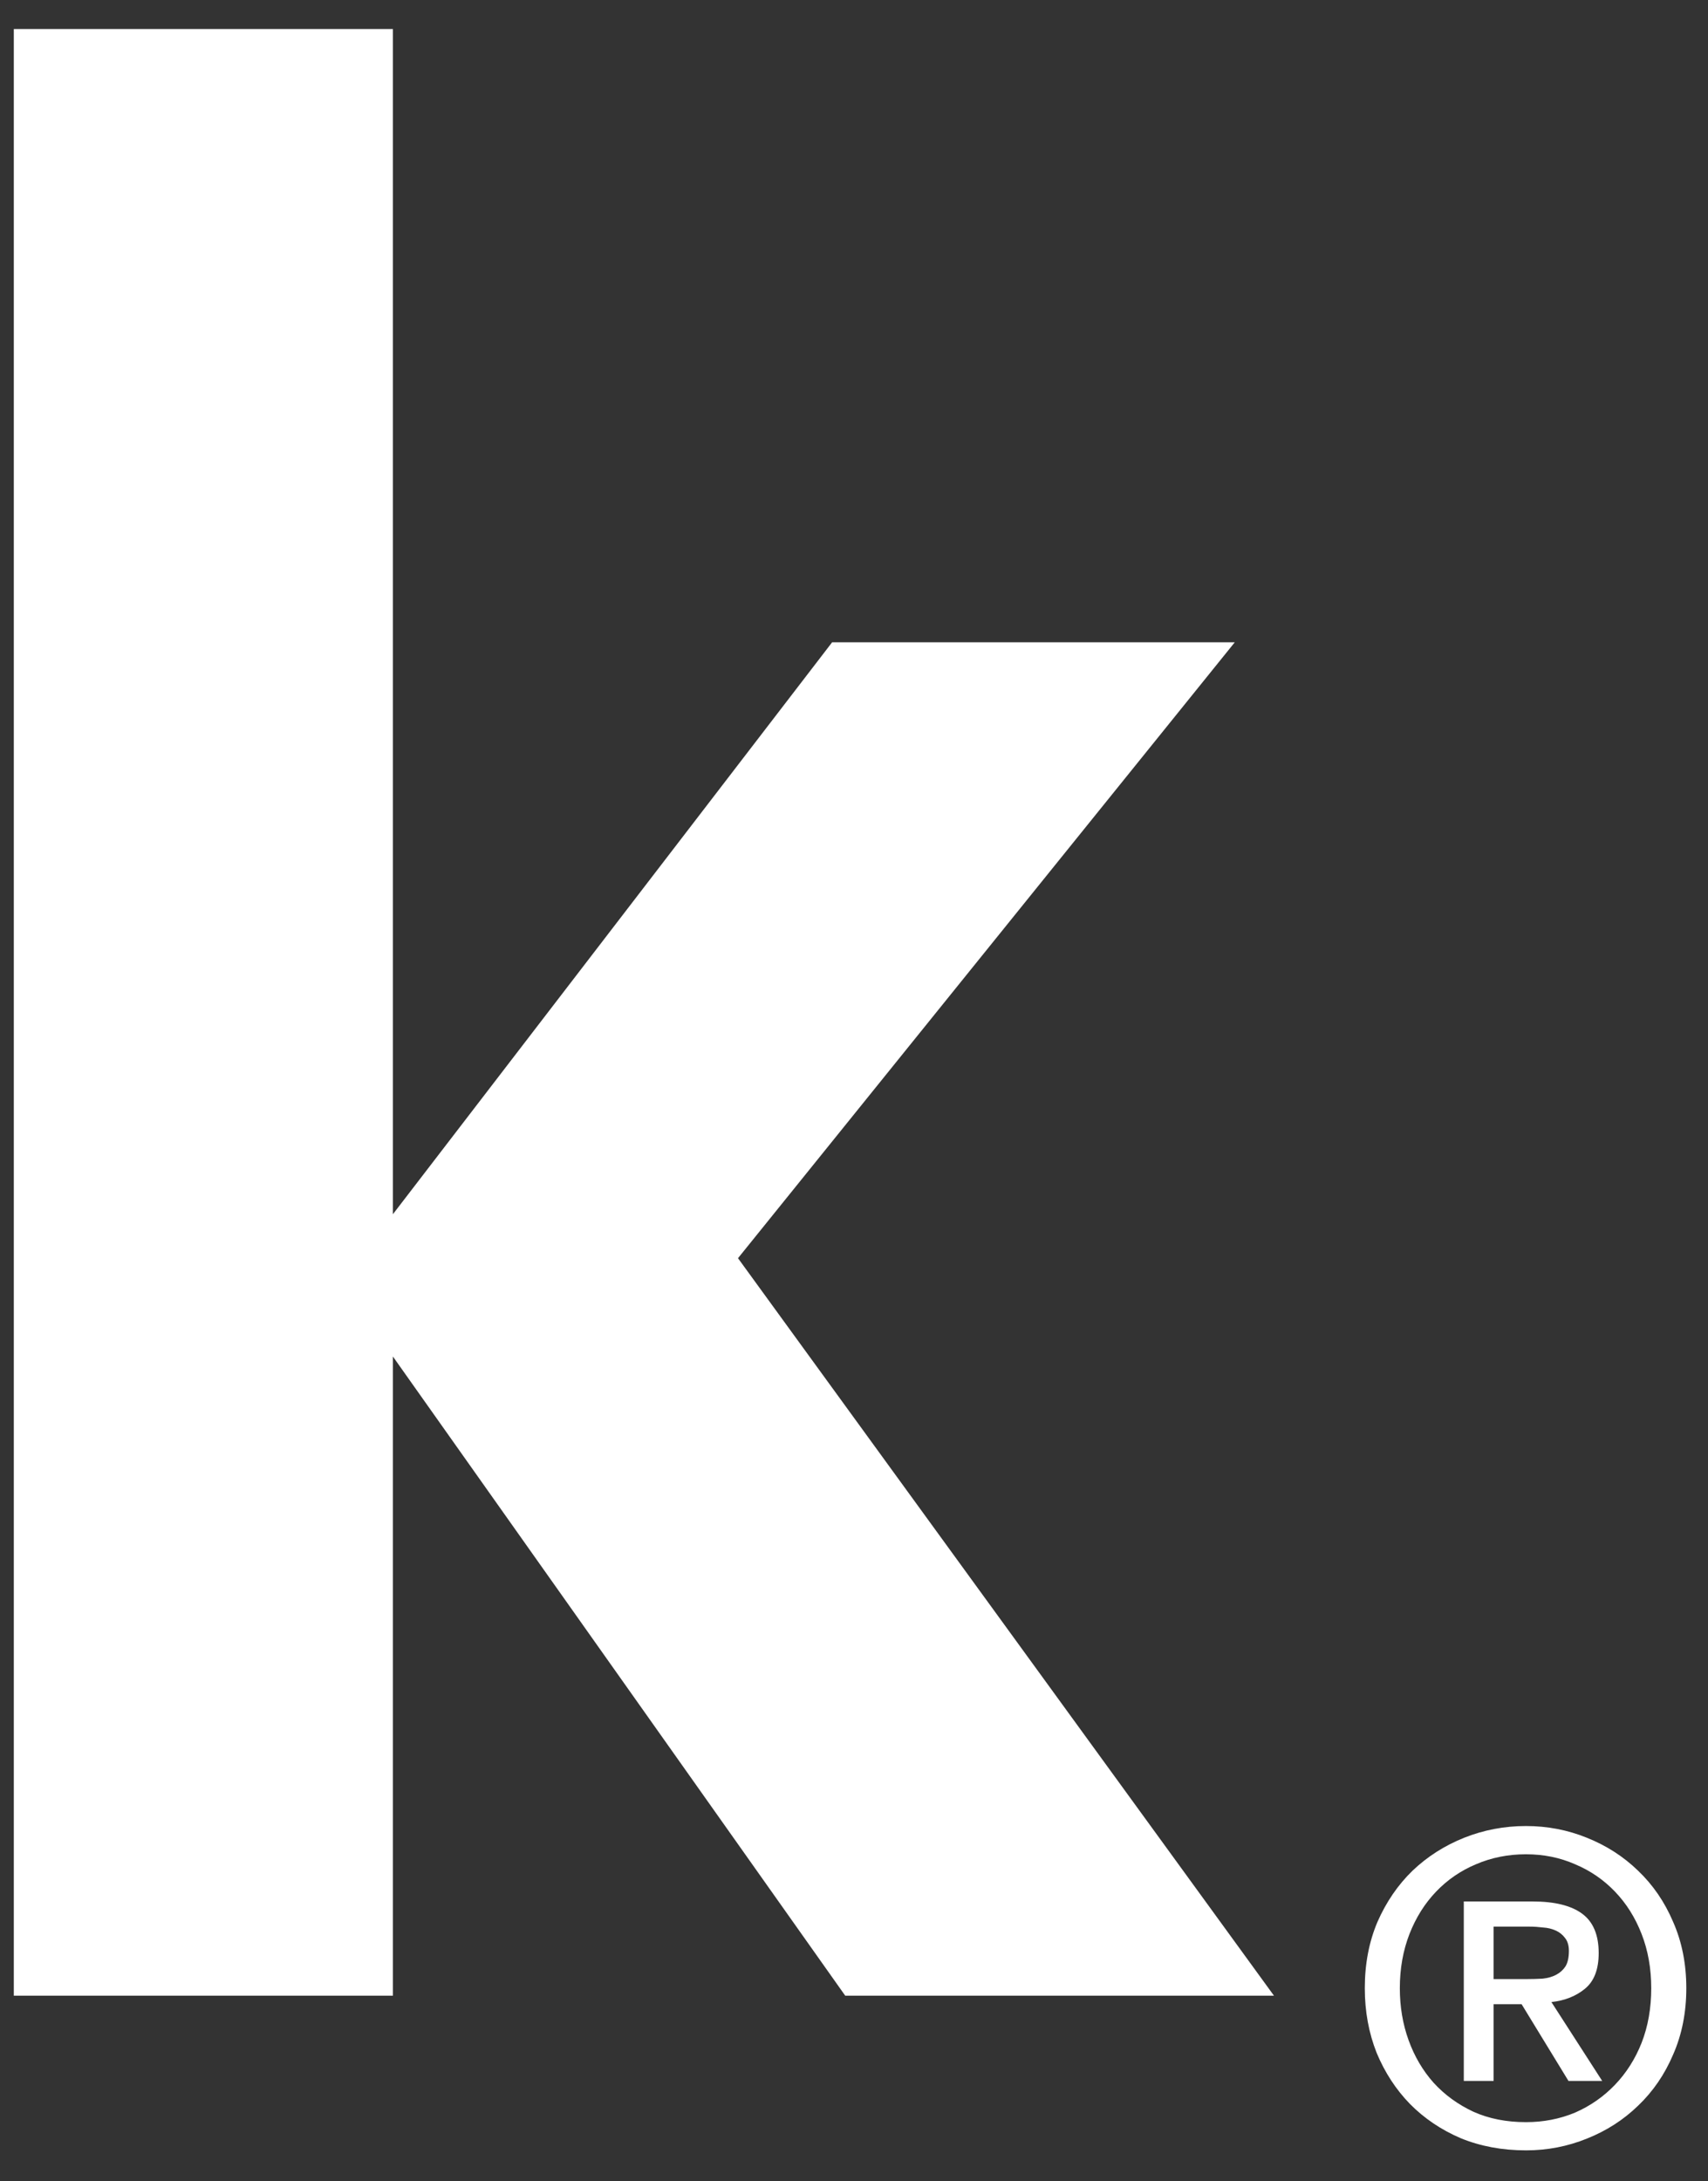<svg width="47" height="60" viewBox="0 0 47 60" fill="none" xmlns="http://www.w3.org/2000/svg">
    <rect x="0" y="0" width="47" height="60" fill="#333333" stroke="none"/>
    <path d="M0.38 54.892V0.798H10.812V33.398L22.898 17.667H33.978L20.308 34.608L35.056 54.893H23.258L10.812 37.313V54.893H0.38V54.892Z" fill="white"/>
    <path d="M45.438 54.688C45.438 54.147 45.35 53.65 45.173 53.197C44.997 52.744 44.751 52.354 44.438 52.029C44.125 51.703 43.759 51.453 43.341 51.278C42.924 51.094 42.473 51.004 41.991 51.004C41.501 51.004 41.042 51.095 40.617 51.278C40.199 51.452 39.833 51.703 39.52 52.029C39.207 52.355 38.962 52.745 38.785 53.197C38.609 53.65 38.52 54.147 38.52 54.688C38.52 55.196 38.6 55.673 38.761 56.118C38.922 56.564 39.151 56.953 39.448 57.287C39.753 57.621 40.119 57.887 40.545 58.086C40.971 58.277 41.453 58.372 41.991 58.372C42.473 58.372 42.923 58.284 43.341 58.11C43.759 57.927 44.125 57.673 44.438 57.347C44.751 57.021 44.997 56.635 45.173 56.19C45.35 55.737 45.438 55.236 45.438 54.688ZM46.403 54.688C46.403 55.355 46.282 55.964 46.041 56.512C45.808 57.06 45.486 57.529 45.077 57.919C44.675 58.309 44.205 58.611 43.667 58.825C43.136 59.04 42.578 59.148 41.992 59.148C41.34 59.148 40.742 59.037 40.196 58.814C39.657 58.583 39.191 58.269 38.798 57.871C38.412 57.474 38.106 57.005 37.881 56.464C37.664 55.915 37.556 55.323 37.556 54.688C37.556 54.02 37.672 53.411 37.905 52.863C38.146 52.315 38.467 51.846 38.869 51.456C39.279 51.066 39.753 50.764 40.291 50.549C40.83 50.335 41.396 50.227 41.991 50.227C42.578 50.227 43.136 50.334 43.666 50.549C44.204 50.764 44.674 51.066 45.076 51.456C45.485 51.846 45.807 52.315 46.04 52.863C46.282 53.411 46.403 54.02 46.403 54.688ZM42.016 54.437C42.168 54.437 42.313 54.433 42.45 54.425C42.594 54.41 42.719 54.373 42.823 54.318C42.928 54.262 43.012 54.187 43.076 54.091C43.14 53.988 43.172 53.845 43.172 53.662C43.172 53.511 43.136 53.392 43.064 53.304C43 53.217 42.915 53.149 42.811 53.102C42.706 53.054 42.59 53.026 42.462 53.018C42.333 53.002 42.208 52.994 42.088 52.994H41.1V54.437H42.016ZM41.1 57.239H40.28V52.302H42.172C42.775 52.302 43.229 52.413 43.534 52.636C43.839 52.859 43.992 53.22 43.992 53.721C43.992 54.167 43.868 54.492 43.619 54.699C43.369 54.906 43.06 55.029 42.691 55.069L44.089 57.239H43.161L41.871 55.128H41.1V57.239Z" fill="white"/>
</svg>
